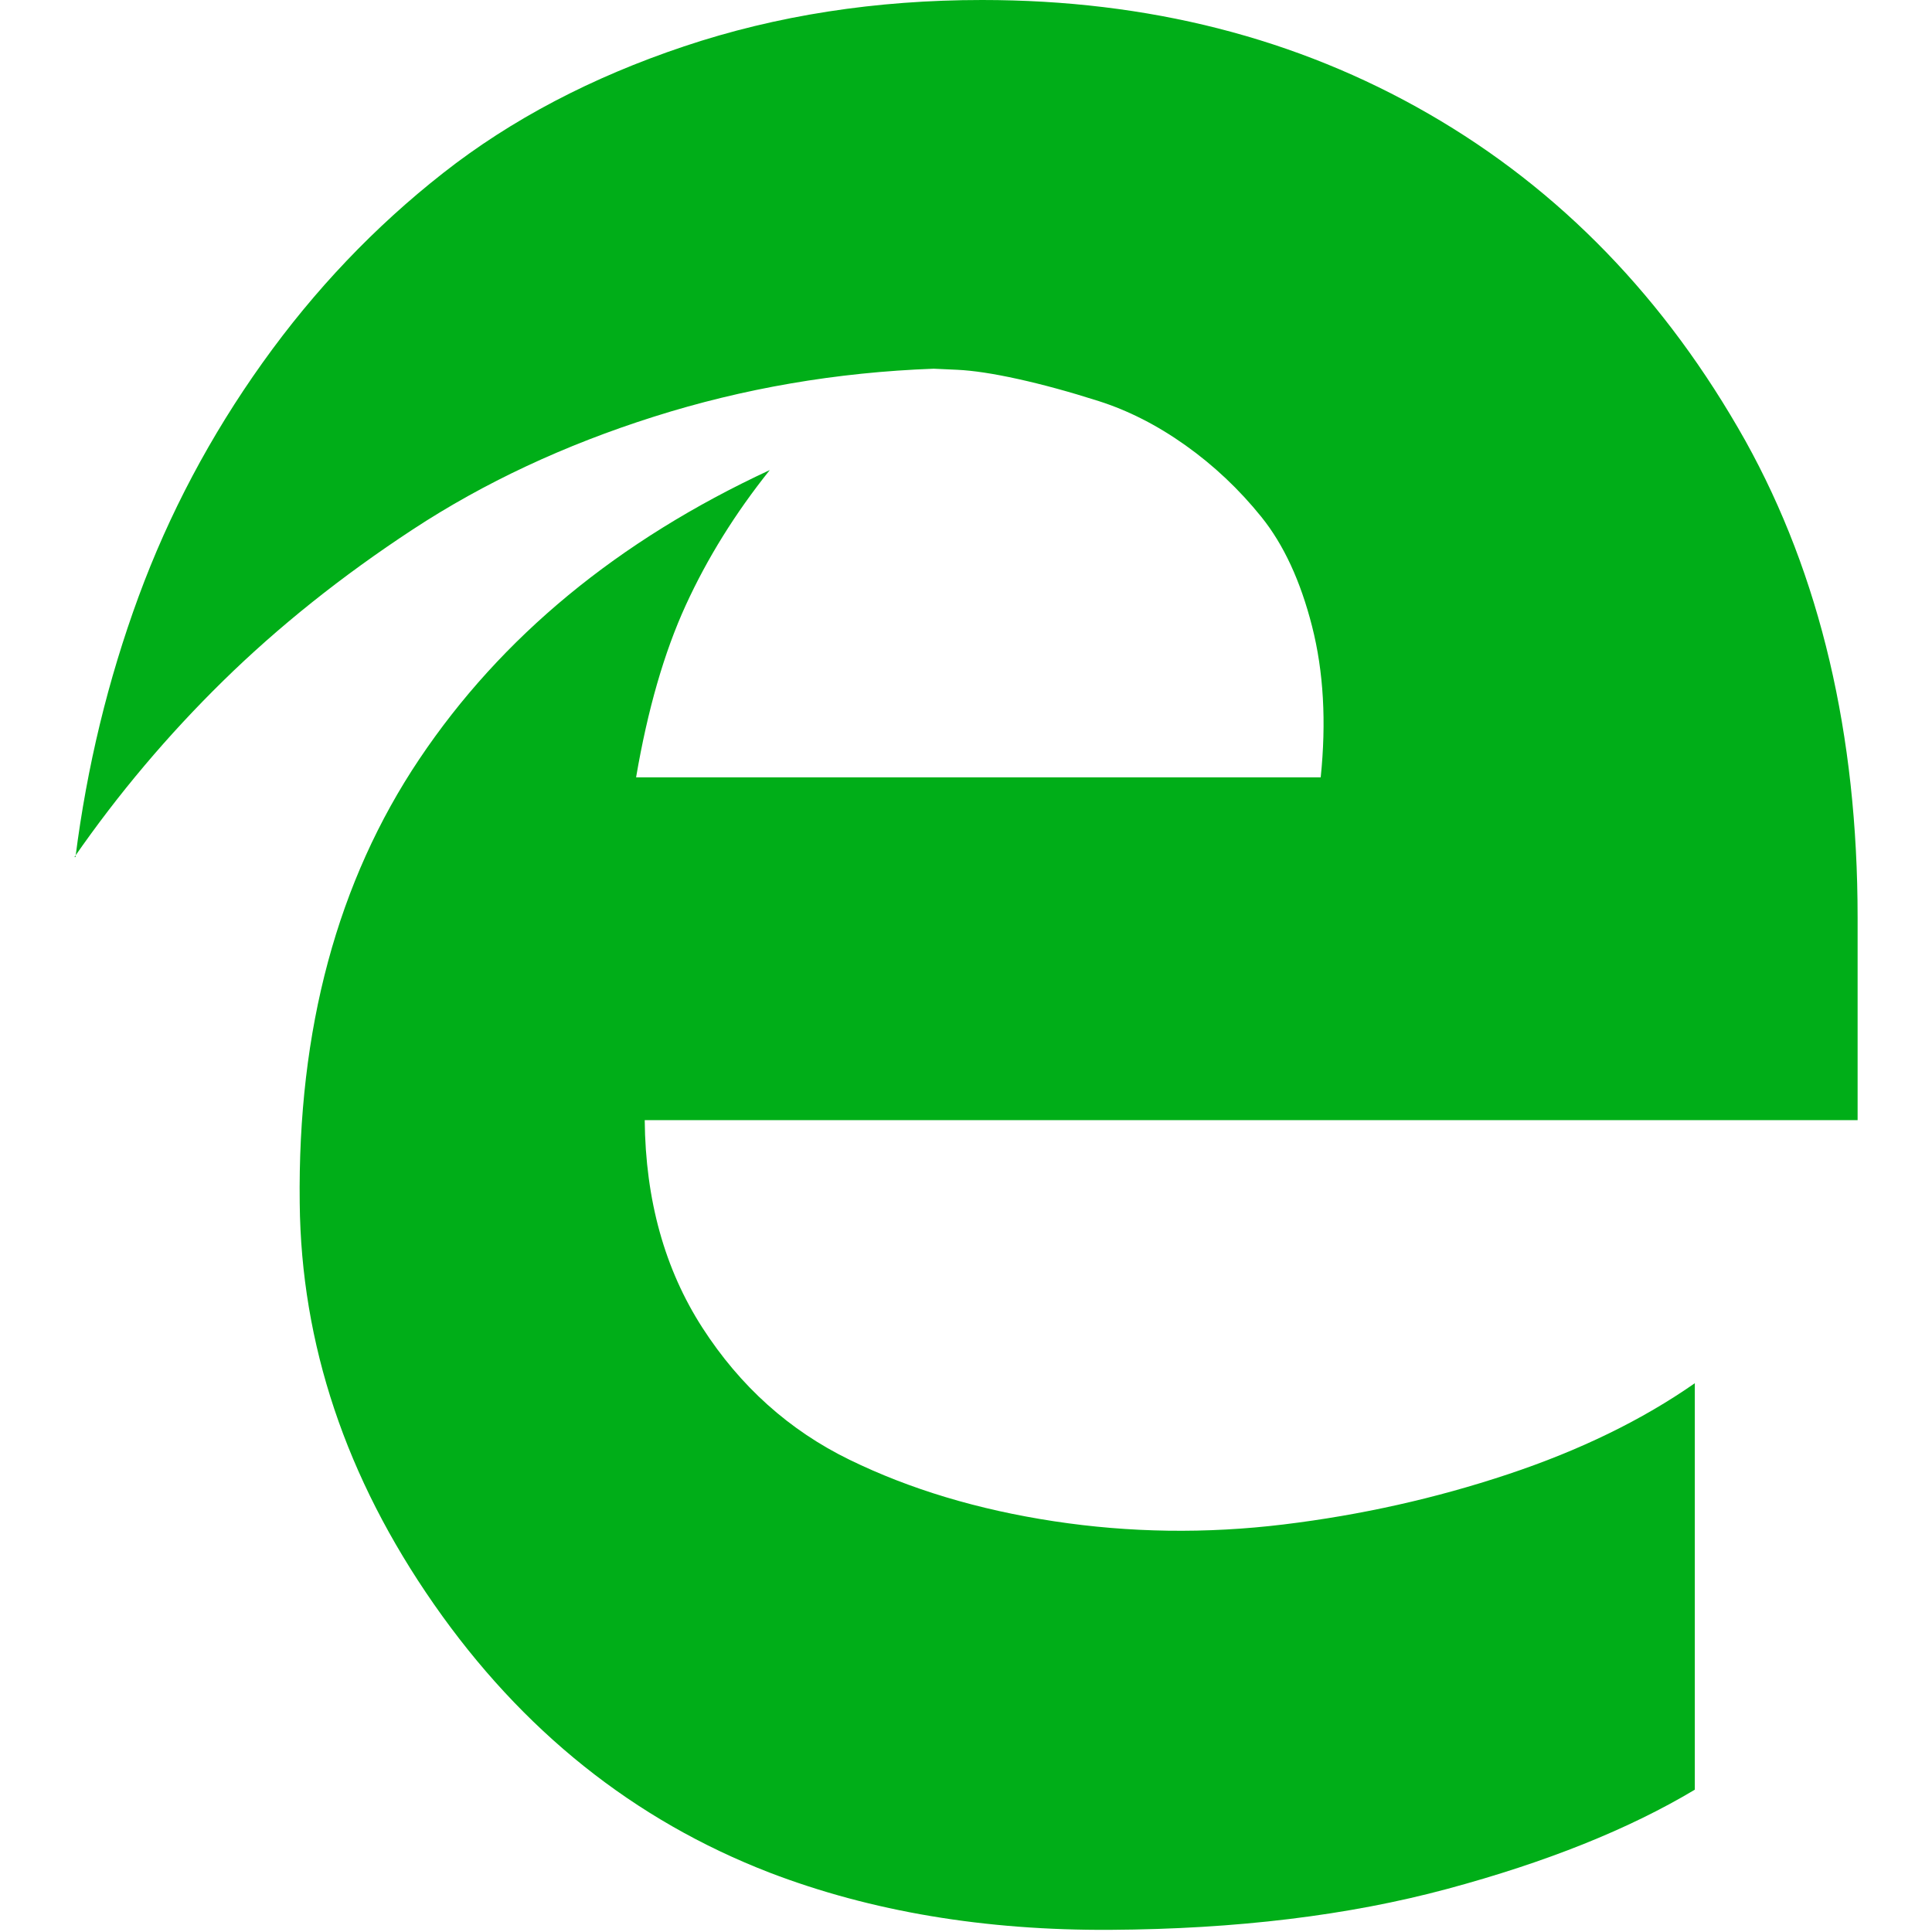<?xml version="1.0" encoding="utf-8"?>
<!-- Generator: Adobe Illustrator 21.1.0, SVG Export Plug-In . SVG Version: 6.00 Build 0)  -->
<svg version="1.1" id="Layer_1" xmlns="http://www.w3.org/2000/svg" xmlns:xlink="http://www.w3.org/1999/xlink" x="0px" y="0px"
	 viewBox="0 0 1792 1792" style="enable-background:new 0 0 1792 1792;" xml:space="preserve">
<style type="text/css">
	.st0{fill:#00AE18;}
</style>
<path class="st0" d="M69,795h1c10.7-84,30.2-164.5,58.5-241.5s66.7-149.3,115-217s104.2-126.3,167.5-176S548.8,71.7,634.5,43
	S812.3,0,911,0c154,0,292,35.2,414,105.5S1545,277,1619,409c69.3,124.7,104,272,104,442v188H598c0.7,74,18.5,138.2,53.5,192.5
	S732,1326.7,788,1354s119.2,46.3,189.5,57s141.3,11.7,213,3s141-24.2,208-46.5s124.8-50.5,173.5-84.5v377
	c-61.3,36.7-137.8,67.3-229.5,92s-195.8,37.3-312.5,38s-222-17-316-53c-126-48.7-229.8-131.7-311.5-249S279.3,1246.7,278,1116
	c-2-161.3,35-298.7,111-412s184.3-202.7,325-268c-32,40-58,81.8-78,125.5s-35.3,96.8-46,159.5h635c5.3-51.3,2.7-98-8-140
	s-26.3-75.8-47-101.5s-44.2-47.8-70.5-66.5s-53.2-32.3-80.5-41c-27.3-8.7-52.3-15.5-75-20.5s-41.3-7.8-56-8.5l-22-1
	c-90,3.3-176.5,18.2-259.5,44.5S449,447.7,383,491s-124.7,90.2-176,140.5S109.7,736.3,69,795z"/>
</svg>
